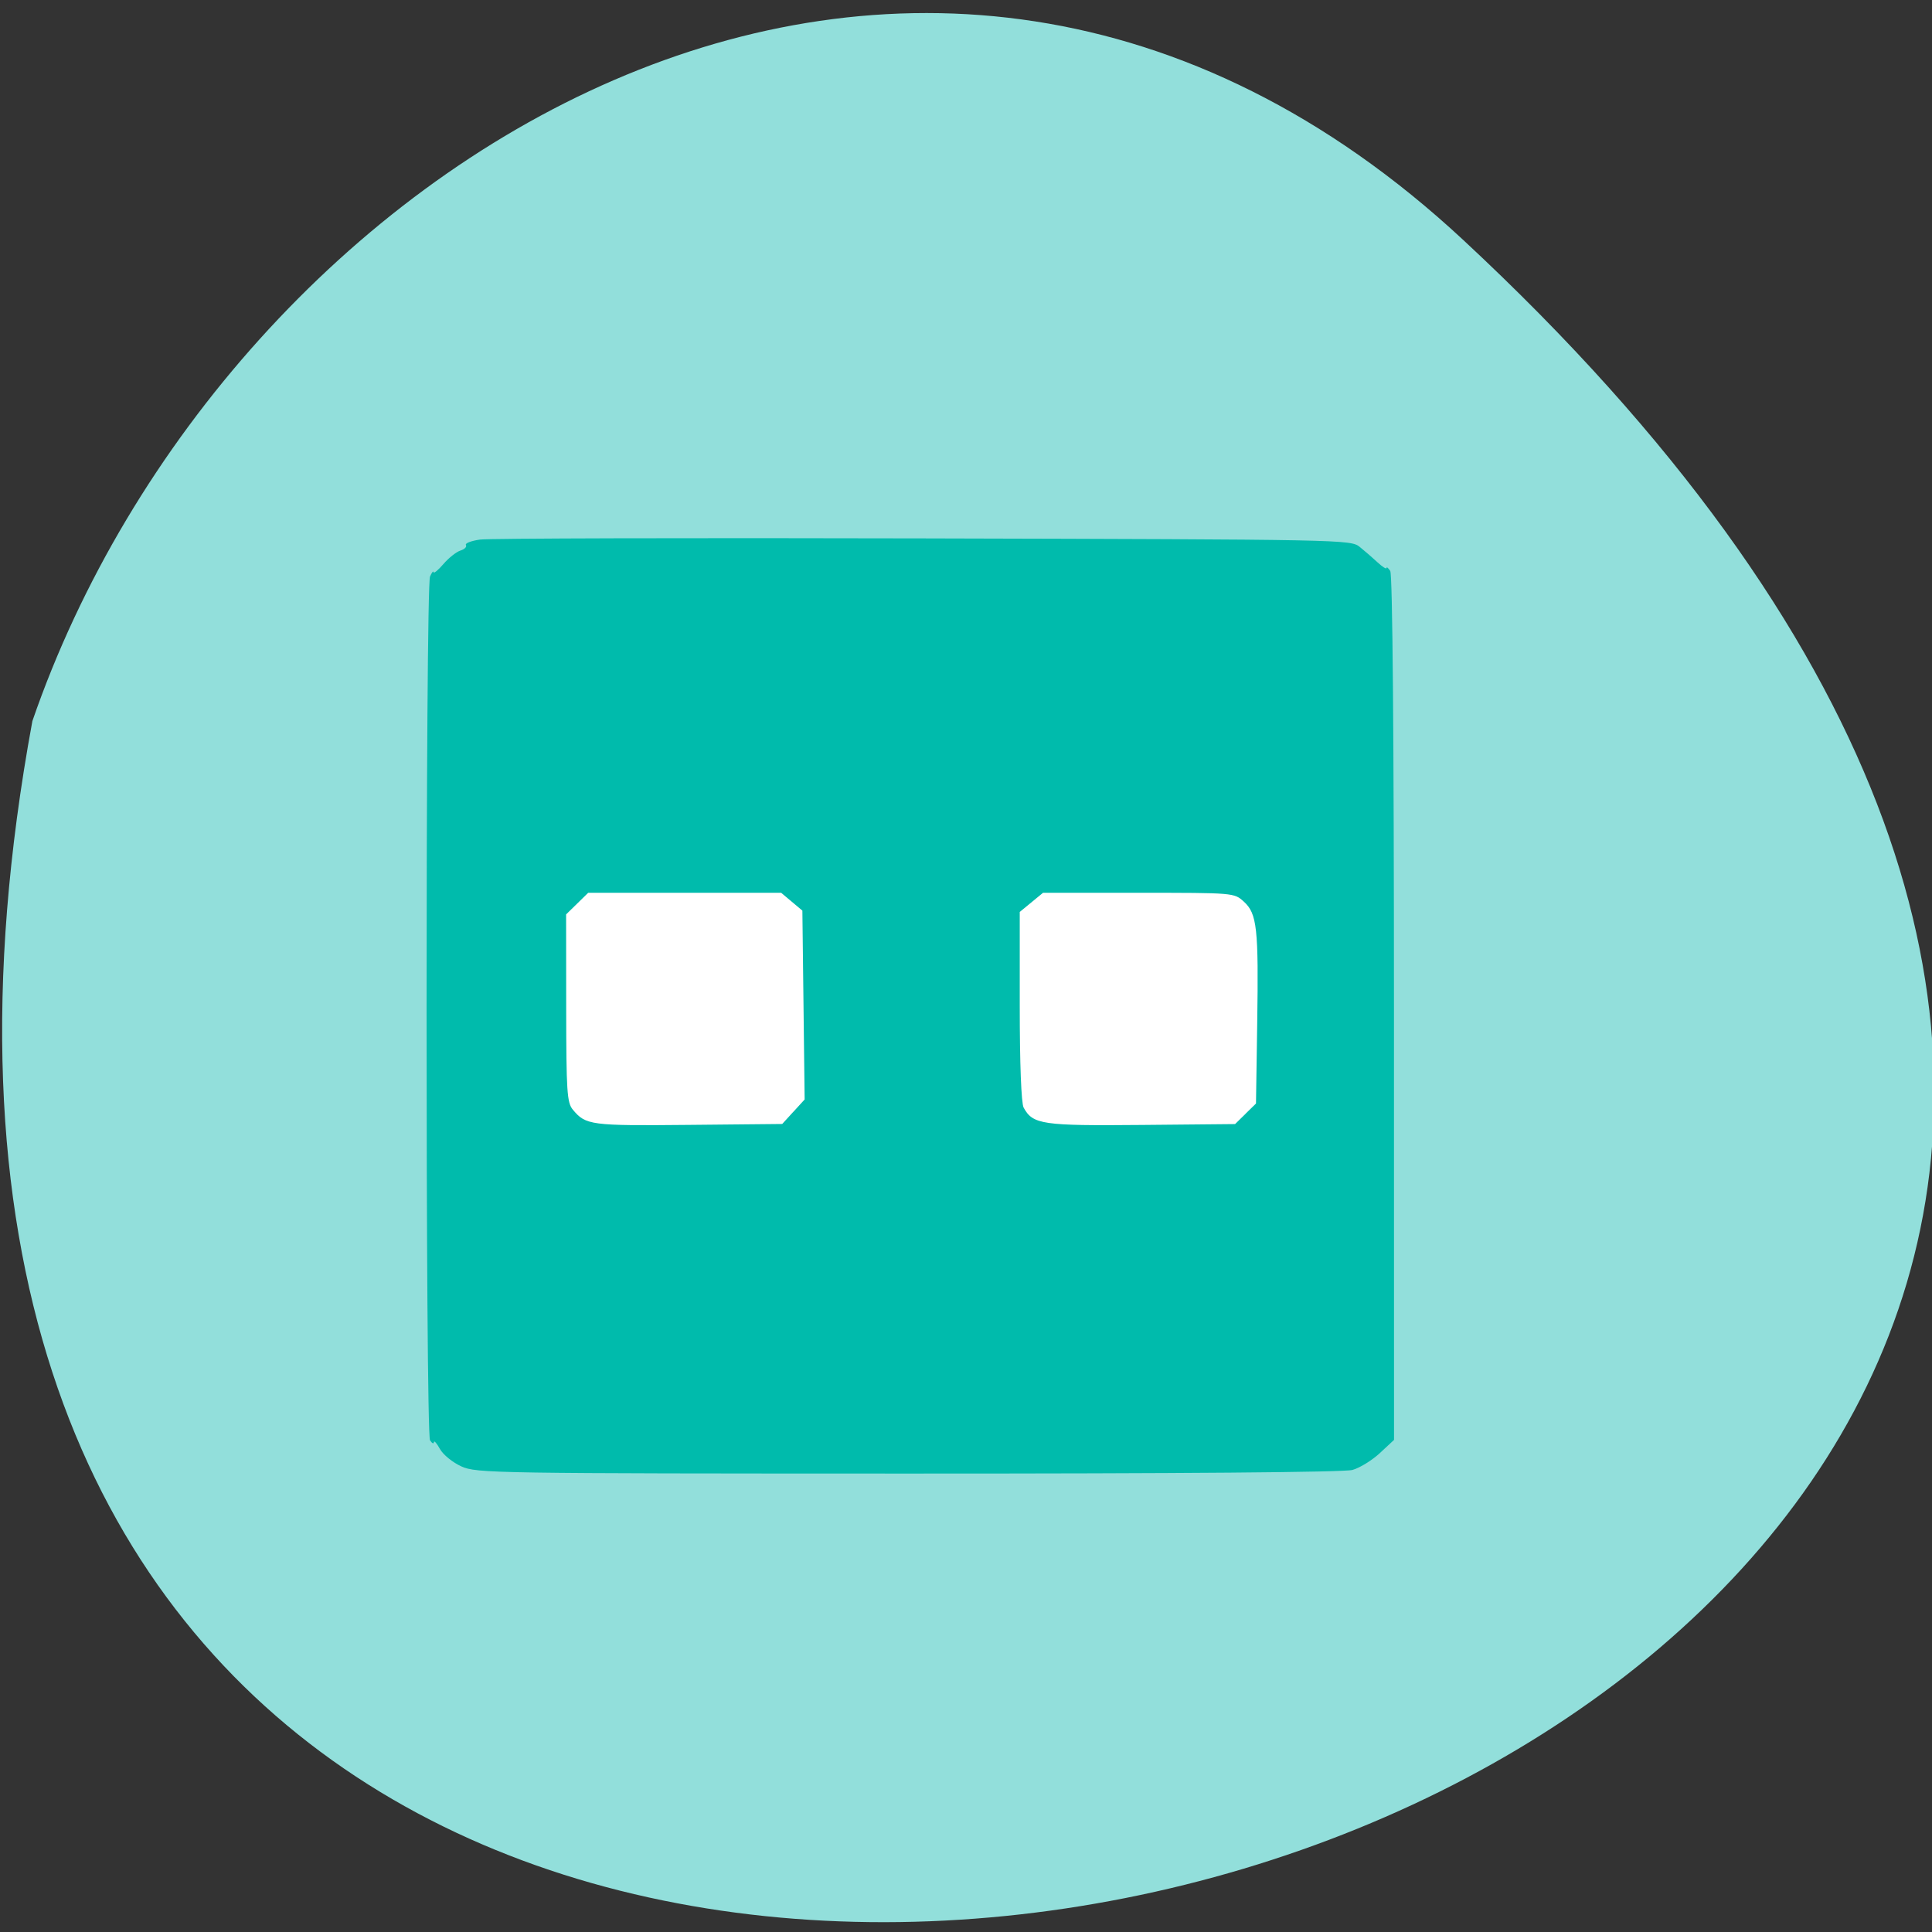 <svg xmlns="http://www.w3.org/2000/svg" viewBox="0 0 256 256"><rect x="0" y="0" width="256" height="256" fill="#333333" stroke="none"/><path d="m 193.89 31.8 c 226.71 210.75 -241.2 343.53 -189.6 63.746 25.452 -73.816 116.81 -131.42 189.6 -63.746 z" fill="#92dfdb" color="#000"/><g transform="matrix(0.964 0 0 0.958 84.12 19.17)"><path fill="#fff" stroke-width="1" d="M -14.866,90.45 H93.924 V148.56 H-14.866 z"/><path d="m -23.826 182.82 c -1.199 -0.536 -2.526 -1.618 -2.967 -2.419 -0.439 -0.797 -0.811 -1.219 -0.826 -0.938 -0.016 0.281 -0.255 0.166 -0.532 -0.256 -0.635 -0.968 -0.635 -118.03 0 -119.48 0.246 -0.563 0.463 -0.833 0.483 -0.6 0.02 0.233 0.631 -0.273 1.358 -1.124 0.727 -0.851 1.783 -1.691 2.346 -1.867 0.563 -0.176 0.899 -0.519 0.747 -0.762 -0.153 -0.243 0.721 -0.583 1.941 -0.754 1.22 -0.172 28.641 -0.244 60.935 -0.161 57.834 0.149 58.736 0.167 59.977 1.175 0.693 0.563 1.804 1.531 2.468 2.151 0.664 0.62 1.212 0.966 1.216 0.768 0.004 -0.198 0.235 -0.015 0.512 0.407 0.318 0.484 0.507 22.811 0.512 60.48 l 0.008 59.708 l -1.949 1.826 c -1.072 1 -2.767 2.054 -3.767 2.332 -1.152 0.321 -23.529 0.503 -61.05 0.498 -57.03 -0.008 -59.32 -0.044 -61.41 -0.978 z m 45.625 -49.06 l 1.54 -1.698 l -0.155 -13.06 l -0.155 -13.06 l -1.458 -1.234 l -1.458 -1.234 h -13.261 h -13.261 l -1.519 1.496 l -1.519 1.496 l 0.012 12.96 c 0.01 11.509 0.112 13.08 0.909 14.04 1.784 2.155 2.444 2.243 15.88 2.112 l 12.904 -0.126 l 1.54 -1.698 z m 62.14 0.281 l 1.44 -1.418 l 0.169 -11.12 c 0.199 -13.12 -0.023 -15.15 -1.845 -16.81 -1.331 -1.215 -1.357 -1.217 -14.468 -1.217 h -13.13 l -1.599 1.325 l -1.599 1.325 v 13.04 c 0 7.926 0.209 13.421 0.533 14.02 1.27 2.337 2.562 2.528 16.214 2.4 l 12.85 -0.121 l 1.44 -1.418 z" fill="#00bbac"/></g></svg>
